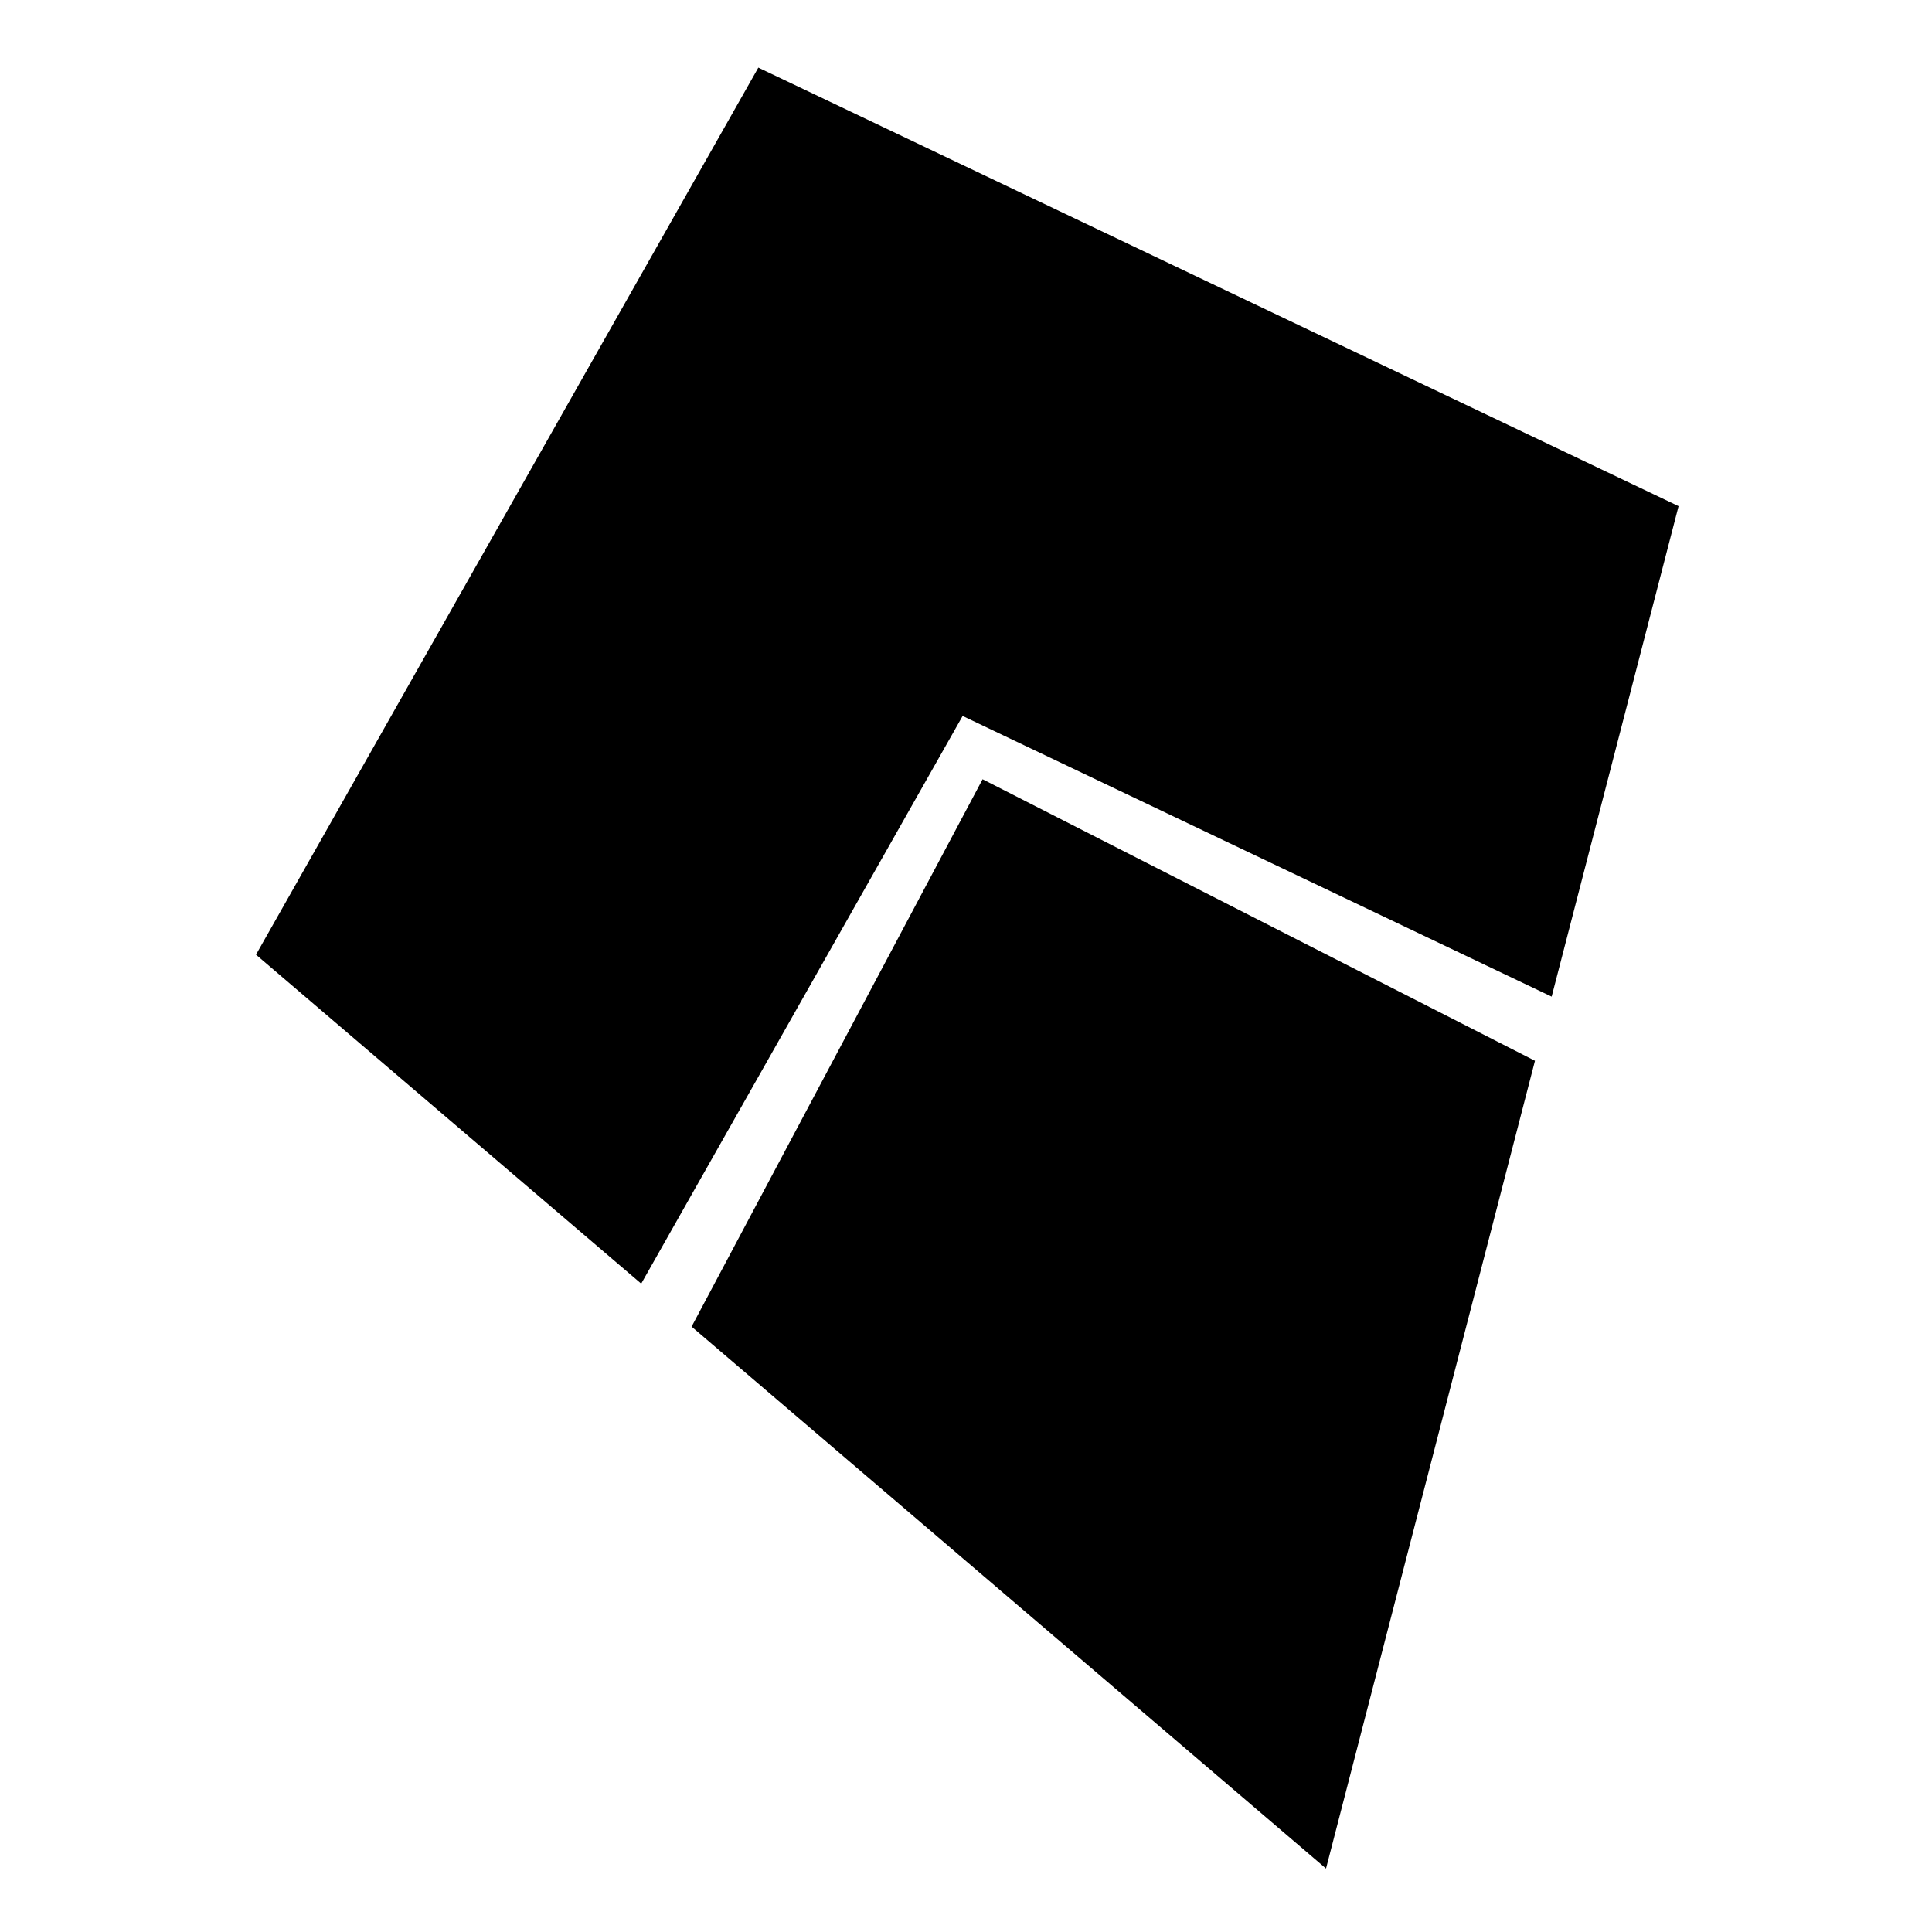 <svg width="24px" height="24px" viewBox="0 0 400 400" xmlns="http://www.w3.org/2000/svg" style="vertical-align: middle">
    <g id="kite-logo" transform="translate(53,14)">
        <polygon id="Path" points="150.434 147.336 90.189 260.669 221.538 372.862 264.799 205.622 150.434 147.336"></polygon>
        <polygon id="Path" points="104.004 0 0 183.654 79.757 251.767 146.303 134.233 268.253 192.341 294.53 90.794 104.004 0"></polygon>
    </g>
</svg>